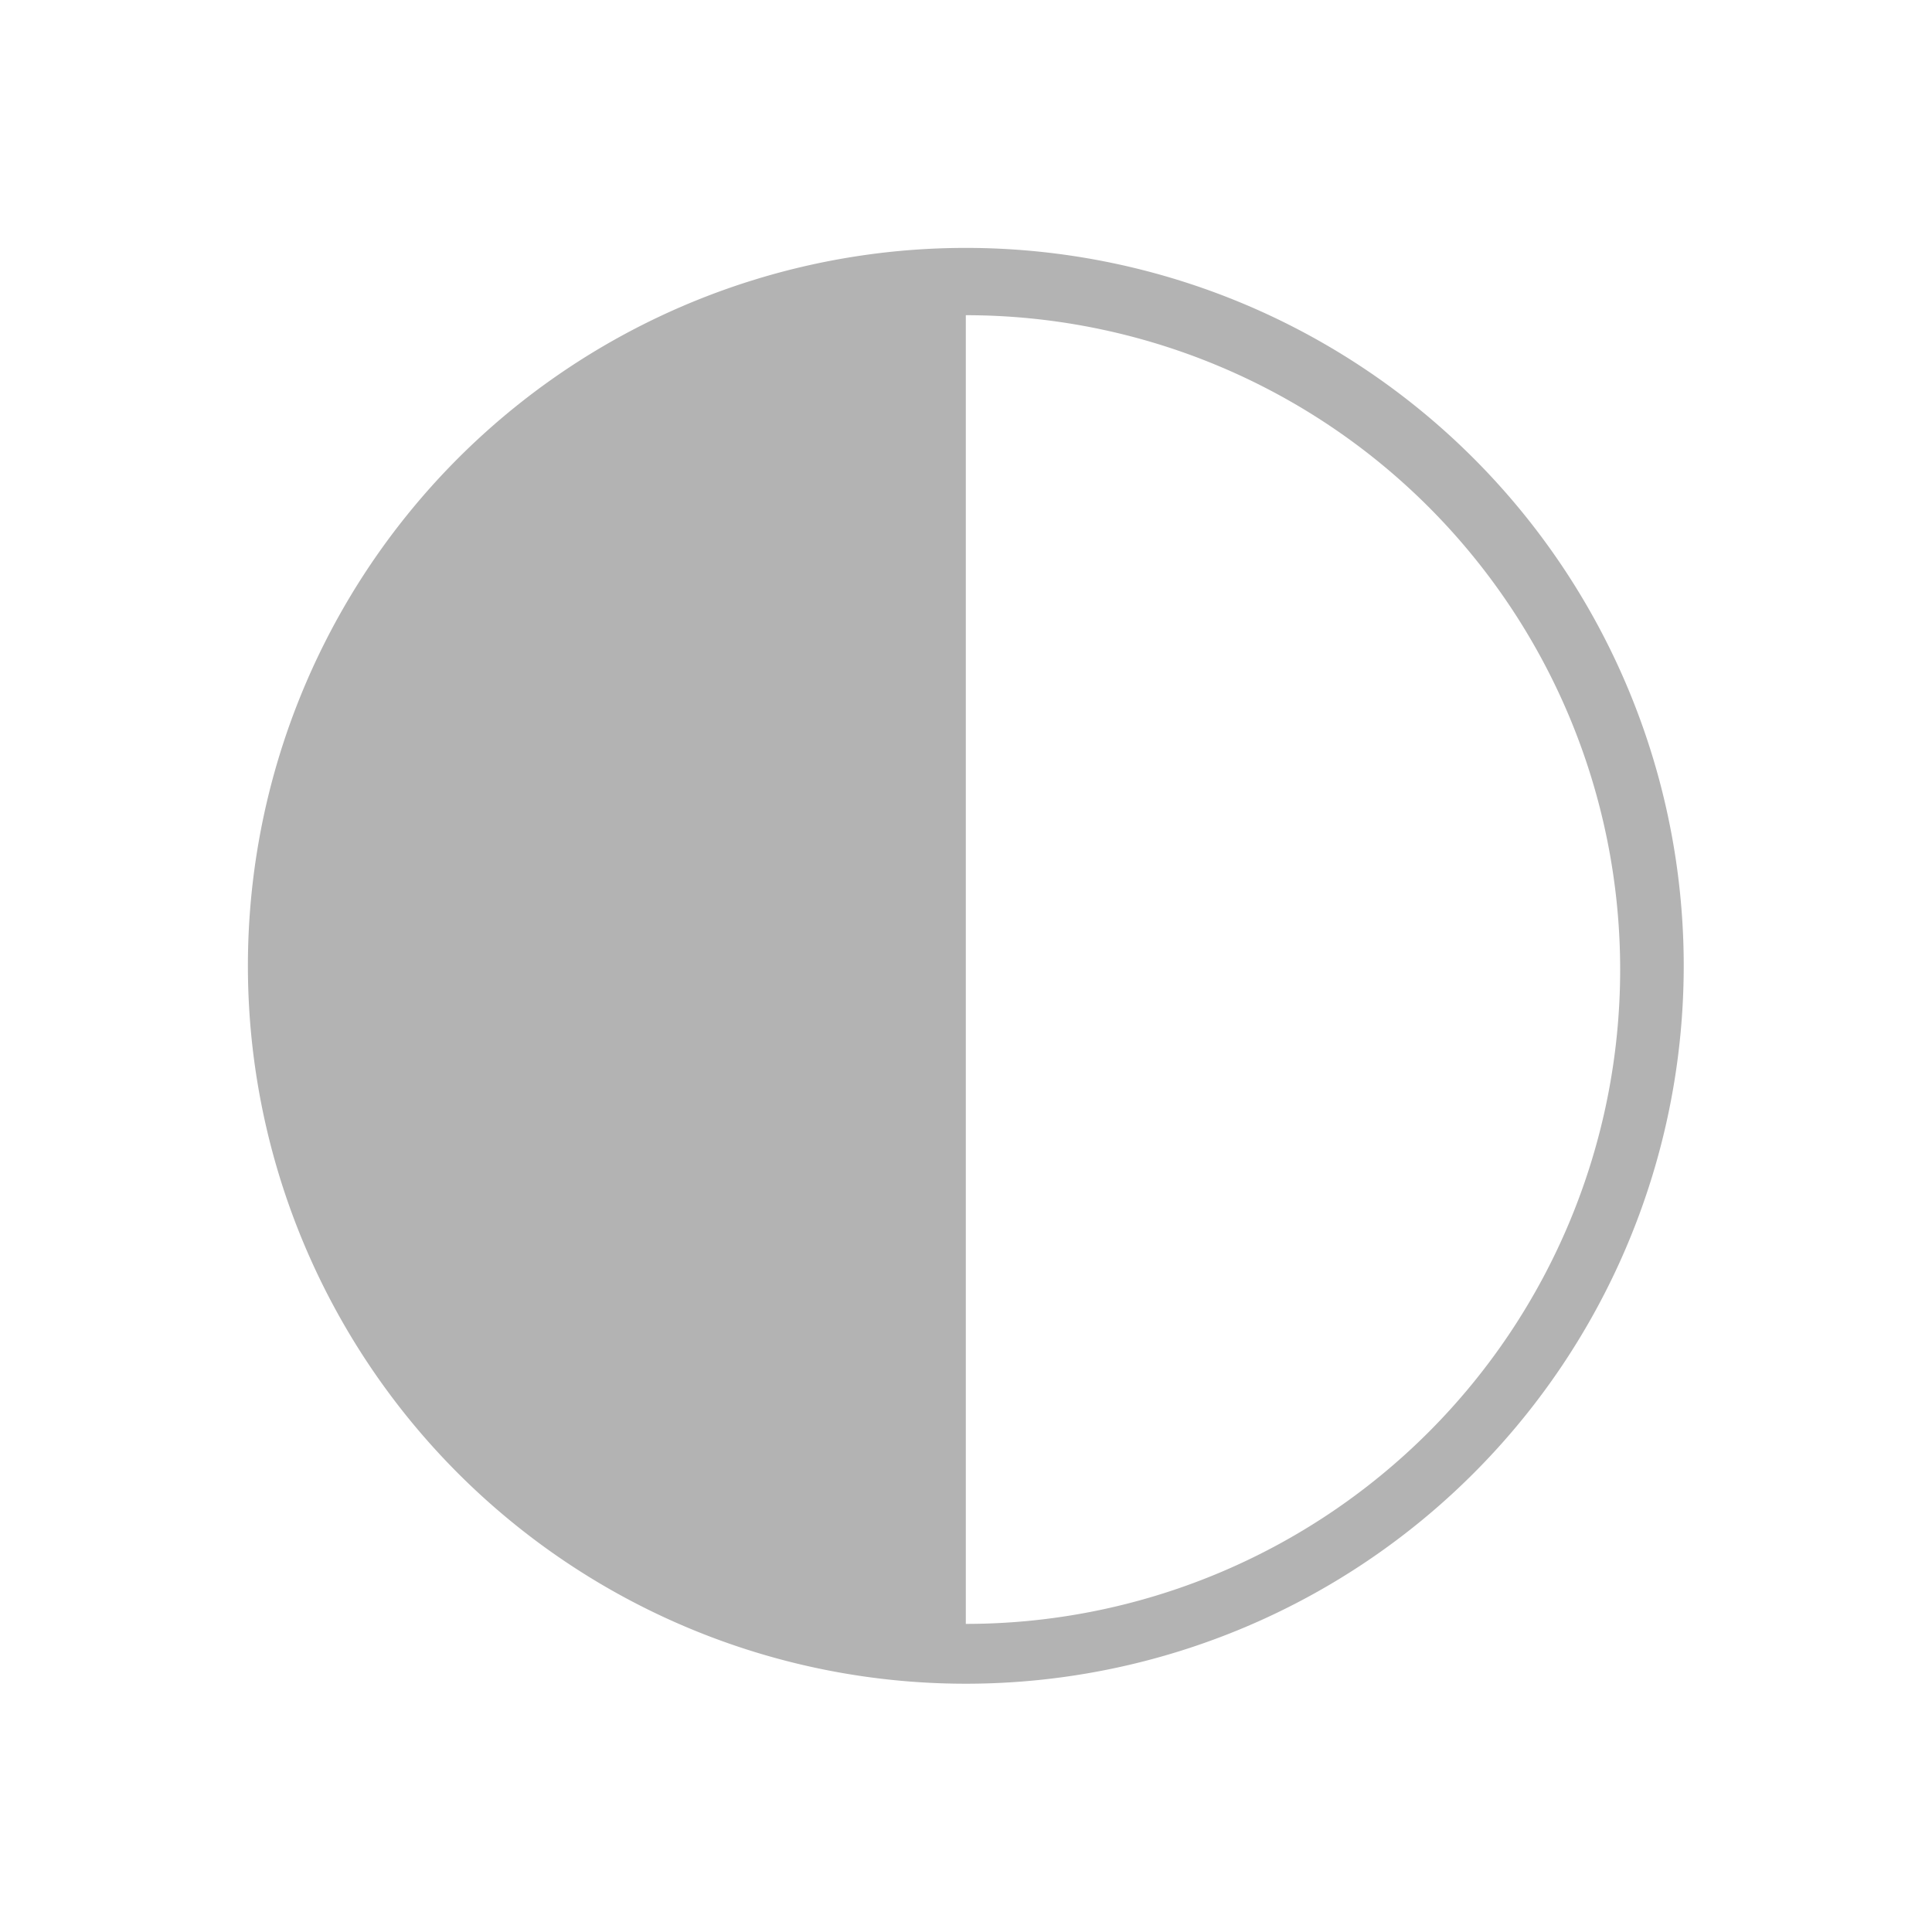 <svg xmlns="http://www.w3.org/2000/svg" viewBox="0 0 258.35 258.35"><defs><style>.cls-1{fill:#b3b3b3;}.cls-2{fill:none;}</style></defs><title>Asset 38</title><g id="Layer_2" data-name="Layer 2"><g id="Layer_1-2" data-name="Layer 1"><path class="cls-1" d="M129.15,33.15a96,96,0,1,0,96,96A96,96,0,0,0,129.15,33.15Zm0,184v-175a87.5,87.5,0,0,1,0,175Z"/><rect class="cls-2" width="258.35" height="258.35"/></g></g></svg>